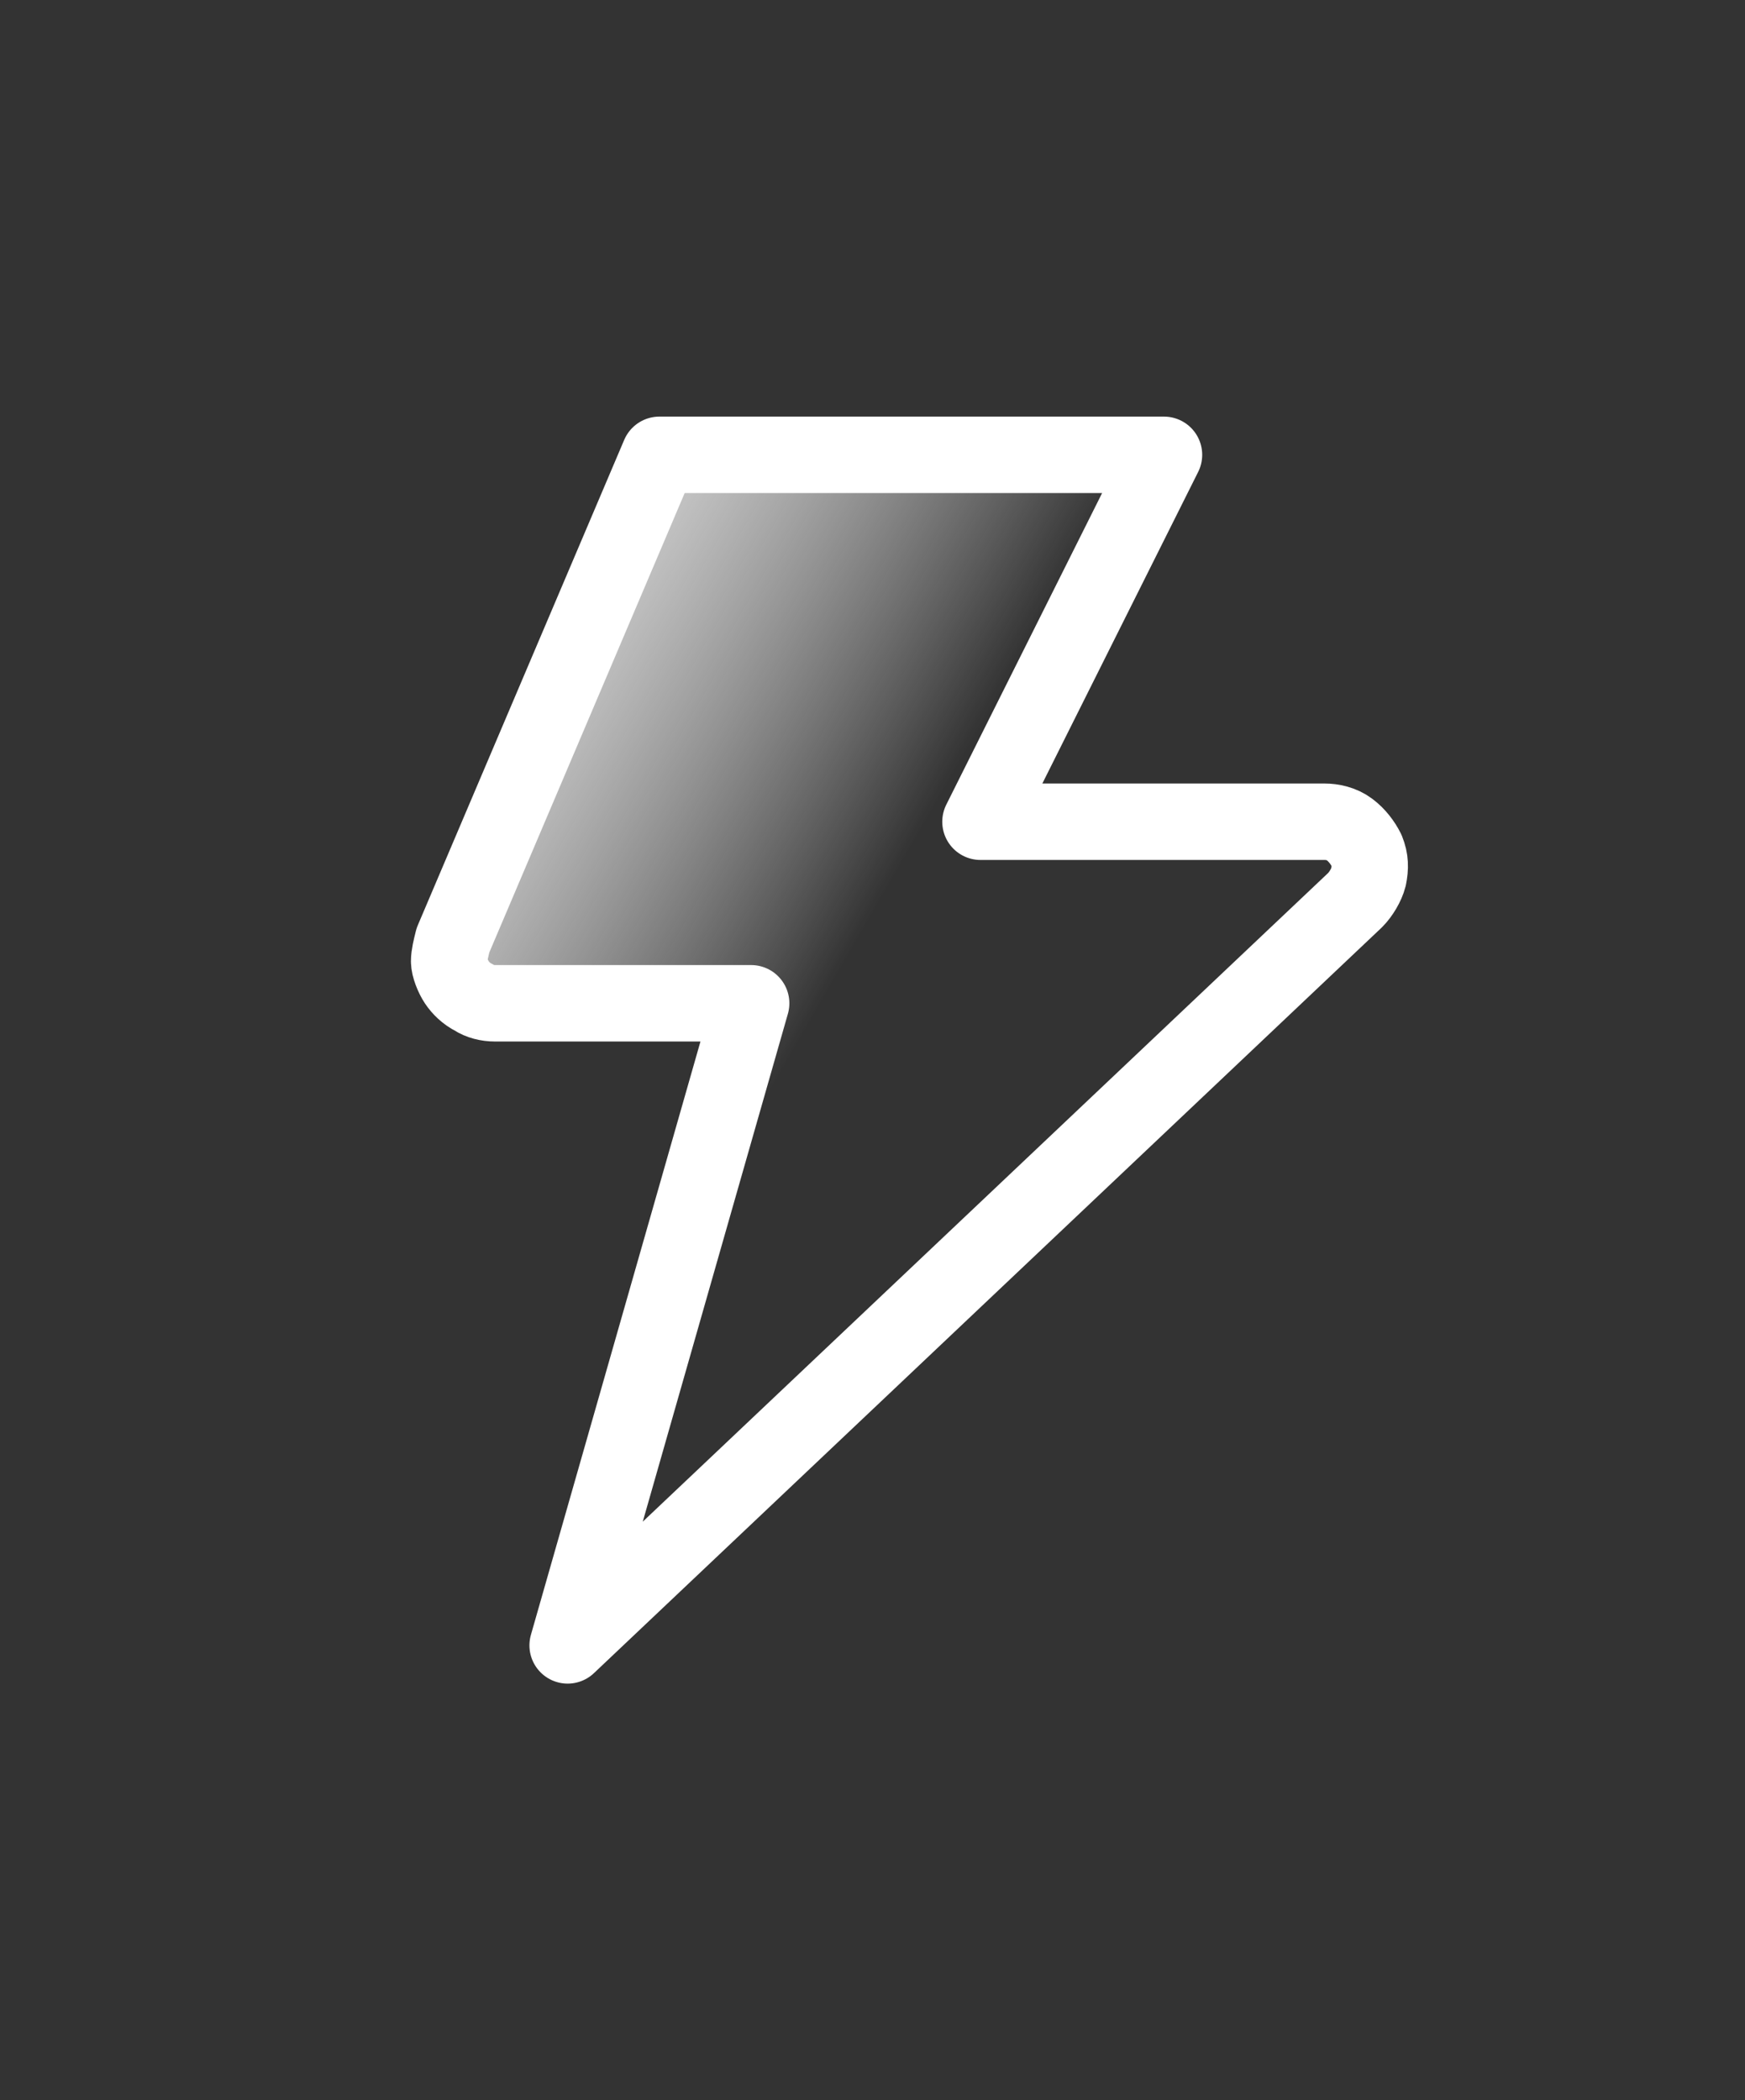 <?xml version="1.0" encoding="utf-8"?>
<!-- Generator: Adobe Illustrator 28.0.0, SVG Export Plug-In . SVG Version: 6.00 Build 0)  -->
<svg version="1.1" id="레이어_1" xmlns="http://www.w3.org/2000/svg" xmlns:xlink="http://www.w3.org/1999/xlink" x="0px"
	 y="0px" viewBox="0 0 91.3 109.9" style="enable-background:new 0 0 91.3 109.9;" xml:space="preserve">
<rect x="0" y="0" width="91.3" height="109.9" fill="#333333" stroke="none"/>
<style type="text/css">
	.st0{fill:url(#Vector_00000002360877908022140630000015052882594796262331_);}
	.st1{fill:none;stroke:#FFFFFF;stroke-width:4;stroke-linecap:round;stroke-linejoin:round;}
</style>
<g id="flash-1--flash-power-connect-charge-electricity-lightning_00000053531362405443413170000010837292363660179387_">
	
		<linearGradient id="Vector_00000026856799683421553210000013821071424802581181_" gradientUnits="userSpaceOnUse" x1="61.222" y1="64.122" x2="23.738" y2="42.481">
		<stop  offset="0.5" style="stop-color:#FFFFFF;stop-opacity:0"/>
		<stop  offset="1" style="stop-color:#CCCCCC"/>
	</linearGradient>
	
		<path id="Vector_00000027582151093532874360000006325189583465384625_" style="fill:url(#Vector_00000026856799683421553210000013821071424802581181_);" d="
		M34.5,23.8L23.7,49.2c-0.1,0.4-0.2,0.8-0.2,1.1s0.2,0.8,0.4,1.1c0.2,0.3,0.5,0.6,0.9,0.8c0.3,0.2,0.7,0.3,1.1,0.3h13.4l-9.6,33.6
		l41.2-39c0.3-0.3,0.6-0.8,0.7-1.2c0.1-0.5,0.1-0.9-0.1-1.4c-0.2-0.4-0.5-0.8-0.9-1.1c-0.4-0.3-0.9-0.4-1.3-0.4h-18l9.6-19.2
		C60.9,23.8,34.5,23.8,34.5,23.8z"/>
</g>
<g id="flash-1--flash-power-connect-charge-electricity-lightning">
	<path id="Vector_00000054255177522990740990000008125989217637012393_" class="st1" d="M34.5,23.8L23.7,49.2
		c-0.1,0.4-0.2,0.8-0.2,1.1s0.2,0.8,0.4,1.1c0.2,0.3,0.5,0.6,0.9,0.8c0.3,0.2,0.7,0.3,1.1,0.3h13.4l-9.6,33.6l41.2-39
		c0.3-0.3,0.6-0.8,0.7-1.2c0.1-0.5,0.1-0.9-0.1-1.4c-0.2-0.4-0.5-0.8-0.9-1.1c-0.4-0.3-0.9-0.4-1.3-0.4h-18l9.6-19.2
		C60.9,23.8,34.5,23.8,34.5,23.8z"/>
</g>
</svg>

